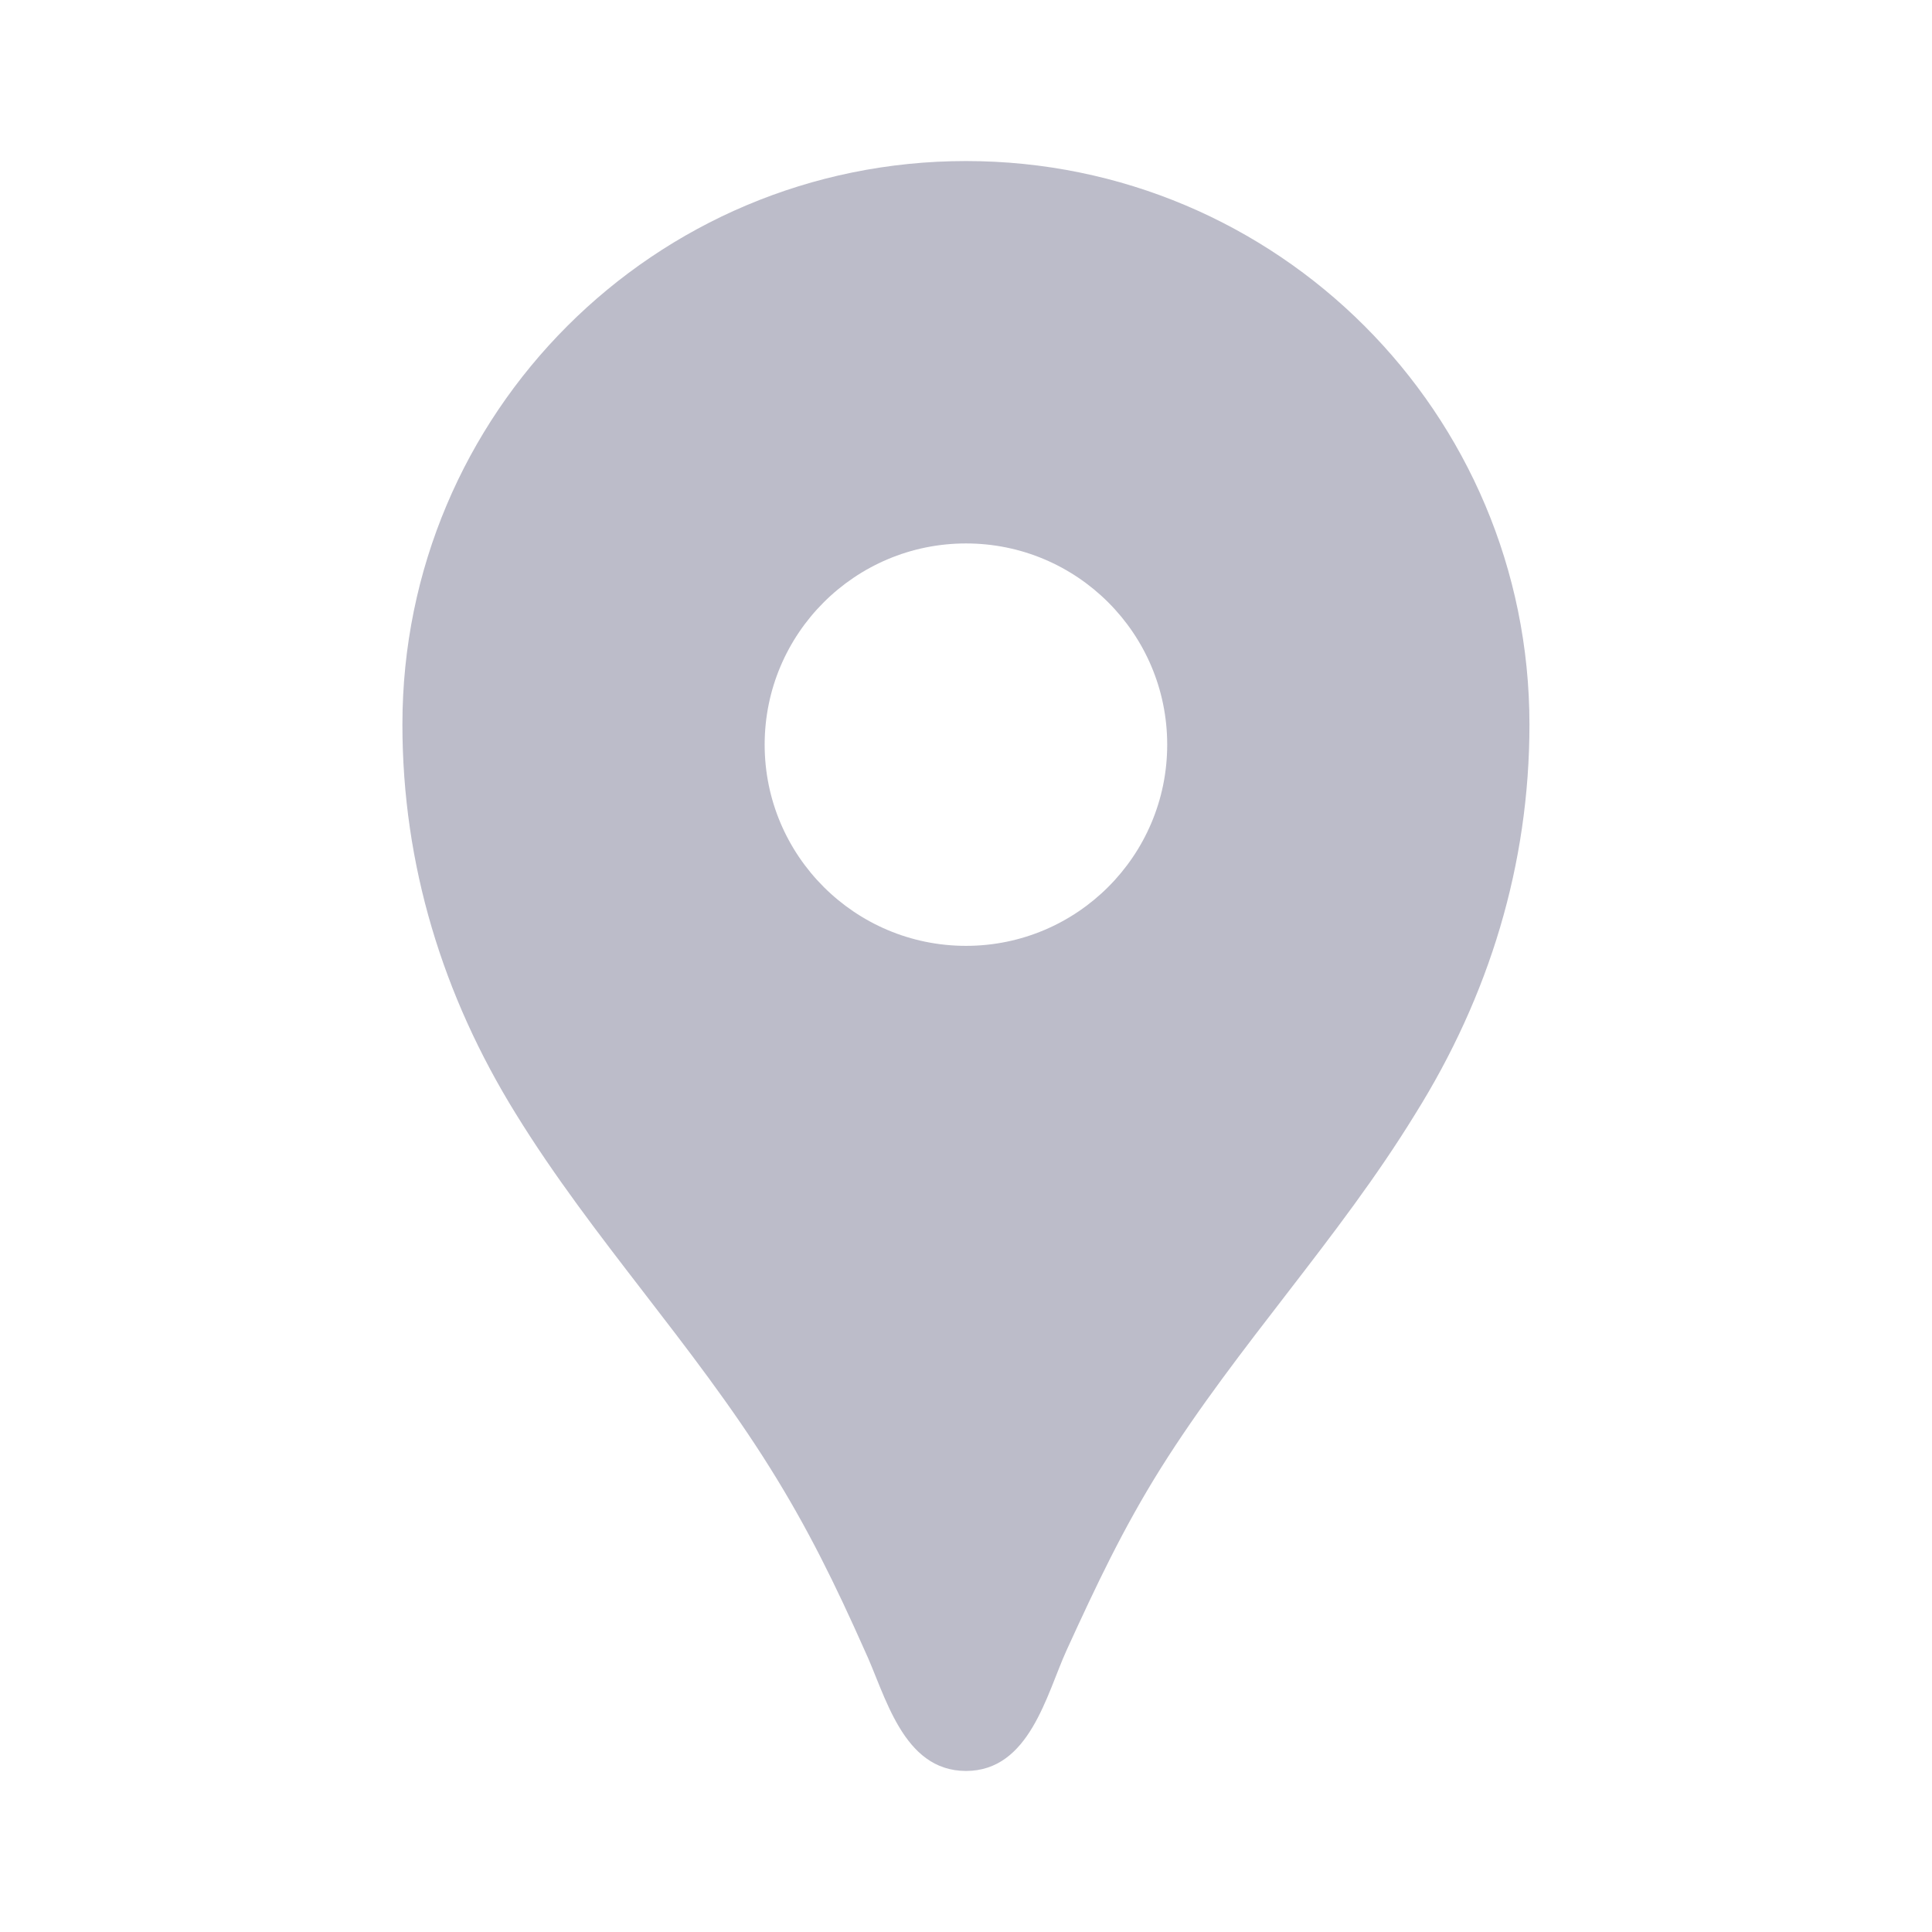 <svg width="14" height="14" viewBox="0 0 14 14" fill="none" xmlns="http://www.w3.org/2000/svg">
<path d="M7 1.167C4.742 1.167 2.916 2.993 2.916 5.25C2.916 6.265 3.208 7.216 3.739 8.073C4.293 8.972 5.022 9.742 5.582 10.64C5.856 11.078 6.055 11.486 6.265 11.958C6.416 12.279 6.539 12.833 7 12.833C7.46 12.833 7.583 12.279 7.729 11.958C7.945 11.486 8.137 11.078 8.411 10.64C8.971 9.748 9.7 8.978 10.255 8.073C10.791 7.216 11.083 6.265 11.083 5.25C11.083 2.993 9.257 1.167 7 1.167ZM7 6.854C6.195 6.854 5.541 6.201 5.541 5.396C5.541 4.591 6.195 3.938 7 3.938C7.805 3.938 8.458 4.591 8.458 5.396C8.458 6.201 7.805 6.854 7 6.854Z" fill="#BCBCC9"/>
</svg>
